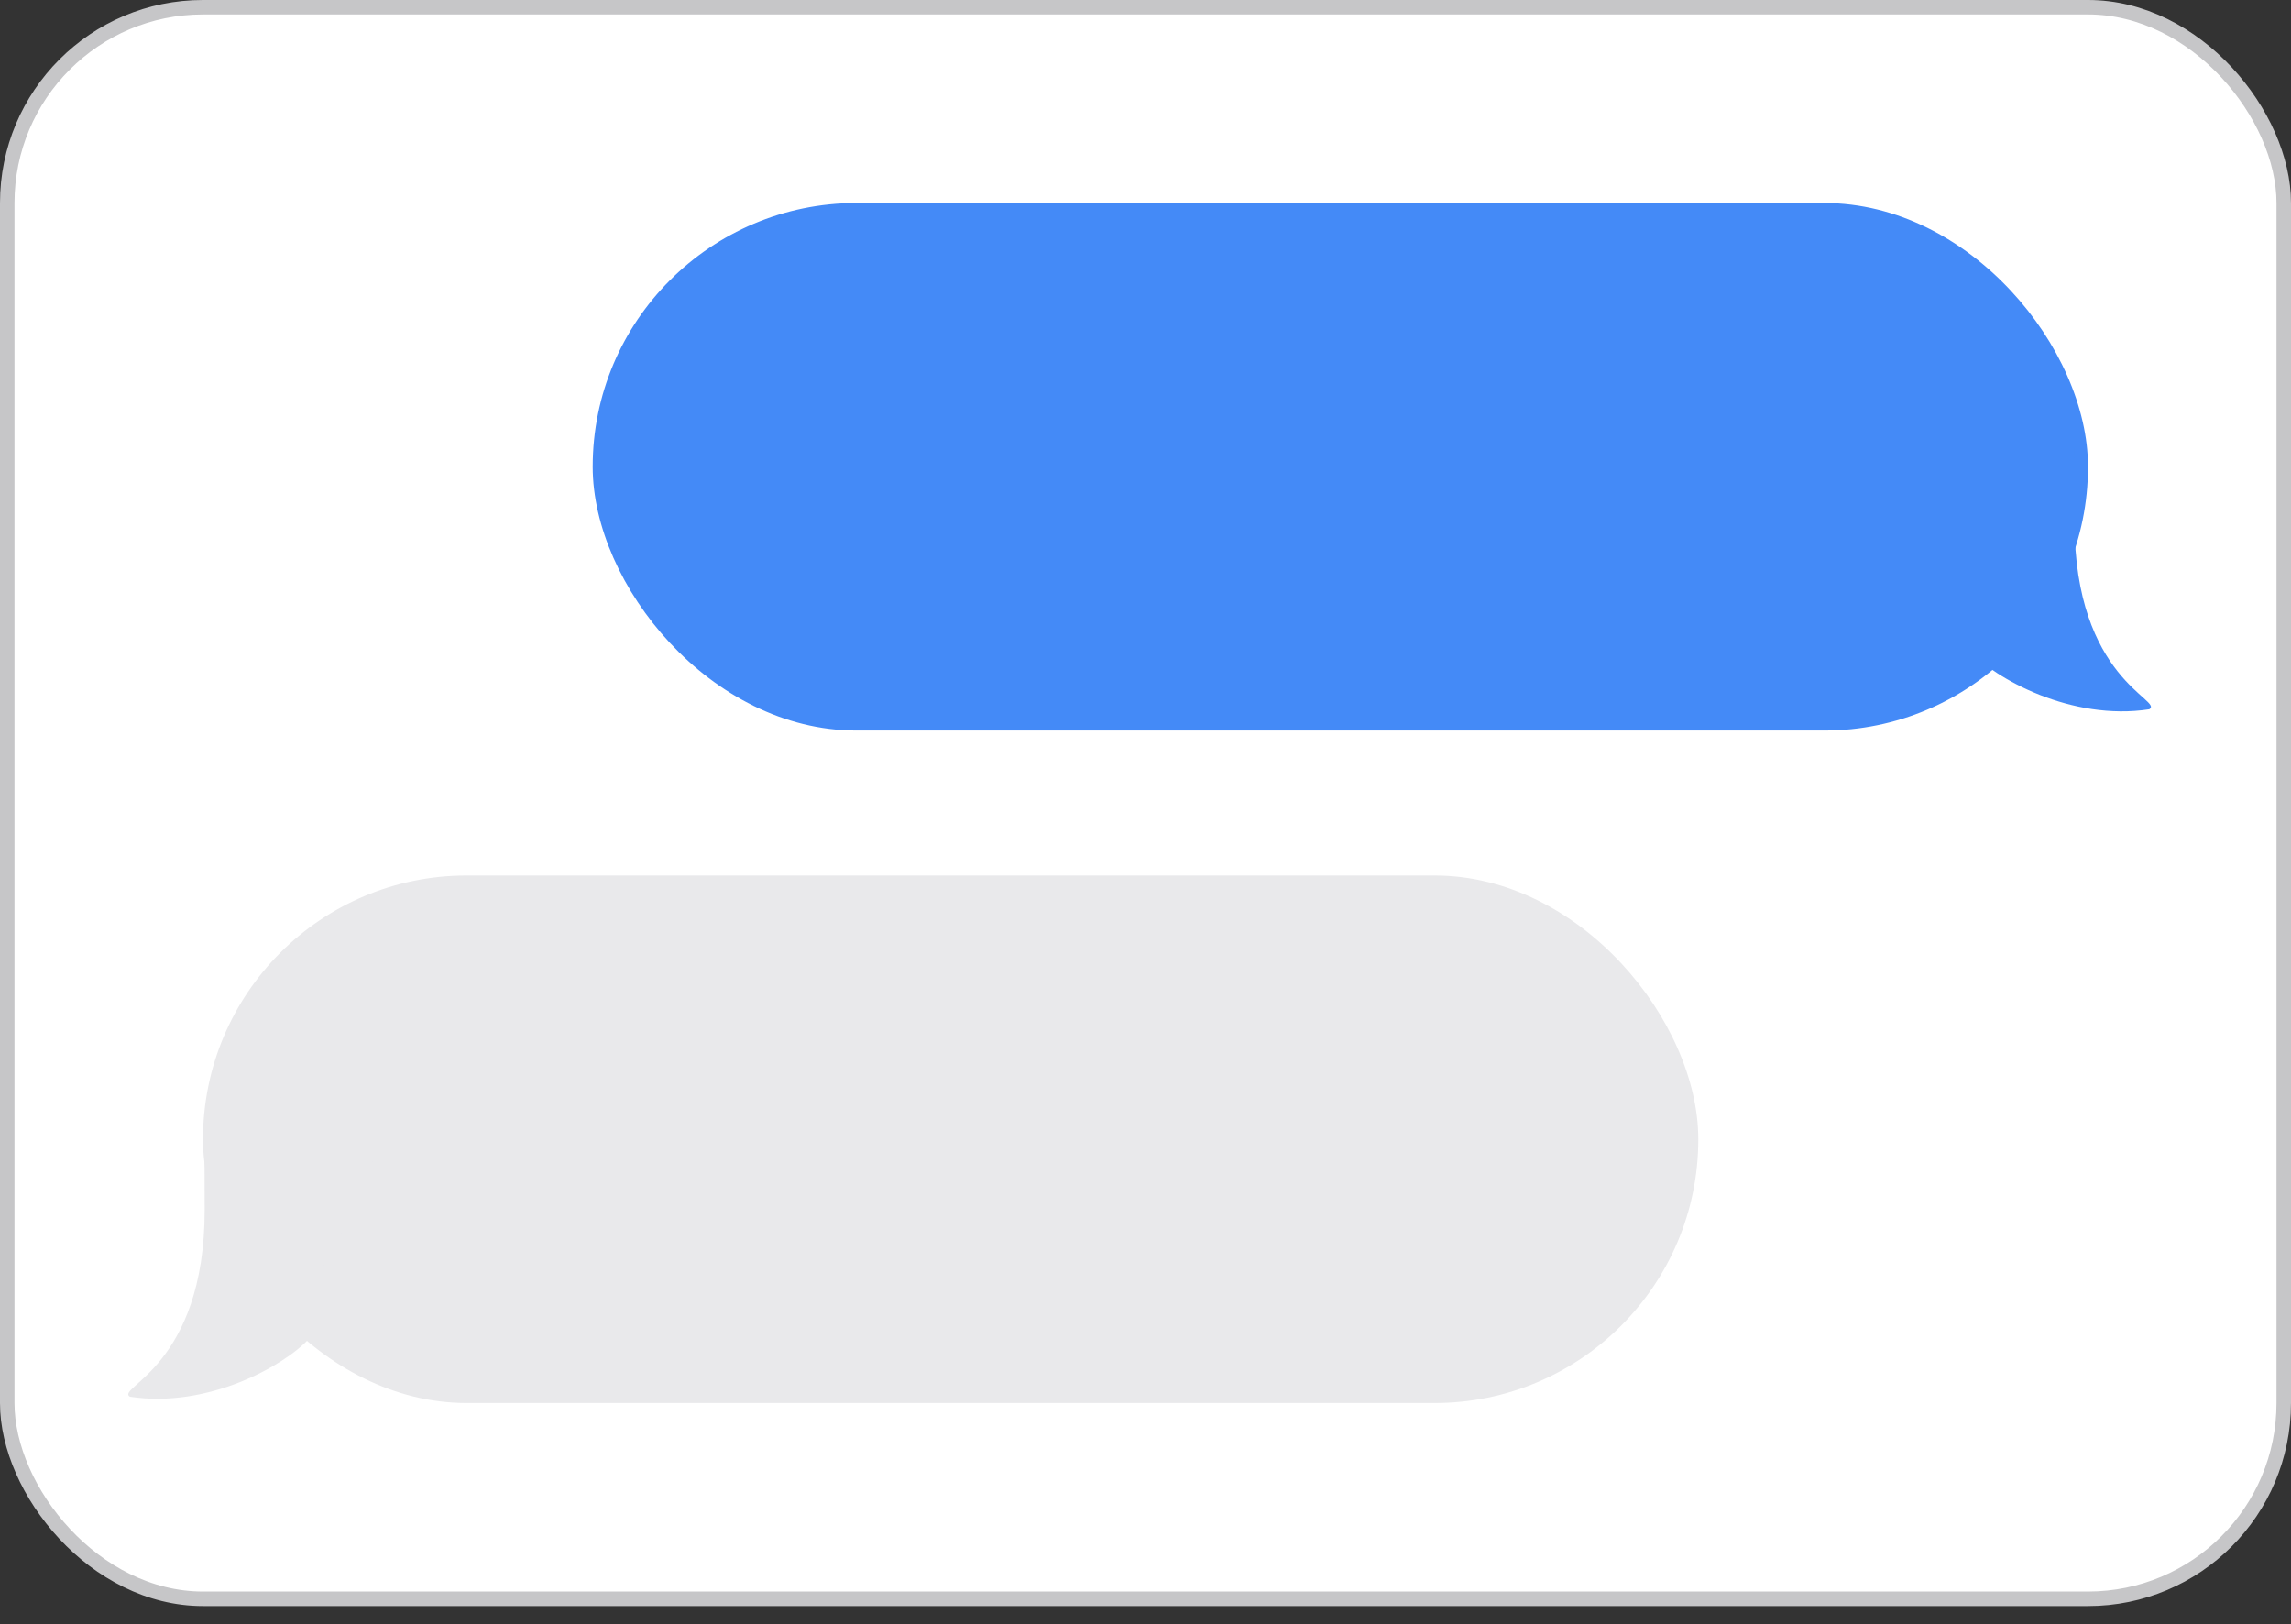 <svg width="79" height="56" viewBox="0 0 79 56" fill="none" xmlns="http://www.w3.org/2000/svg">
<rect x="0" y="0" width="79" height="56" fill="#333333" stroke="none"/>
<rect x="0.25" y="0.25" width="78.5" height="54.875" rx="6.75" fill="white"/>
<rect x="20.438" y="7" width="51.562" height="18.188" rx="9.094" fill="#448AF7"/>
<path d="M74.114 24.455C71.433 24.867 68.786 23.391 67.927 22.445C68.812 20.333 63.344 15.203 66.953 15.203C67.788 15.203 68.5 13.016 71.536 14.658C71.547 15.321 71.536 17.618 71.536 18.009C71.536 23.423 74.63 24.143 74.114 24.455Z" fill="#448AF7"/>
<rect x="7" y="30.188" width="51.562" height="18.188" rx="9.094" fill="#E9E9EB"/>
<path d="M4.48 48.158C7.161 48.57 9.808 47.094 10.667 46.148C9.782 44.036 15.25 38.906 11.641 38.906C10.806 38.906 10.093 36.719 7.058 38.361C7.047 39.024 7.058 41.321 7.058 41.712C7.058 47.126 3.964 47.847 4.48 48.158Z" fill="#E9E9EB"/>
<rect x="0.25" y="0.25" width="78.5" height="54.875" rx="6.75" stroke="#C6C6C8" stroke-width="0.5"/>
</svg>
